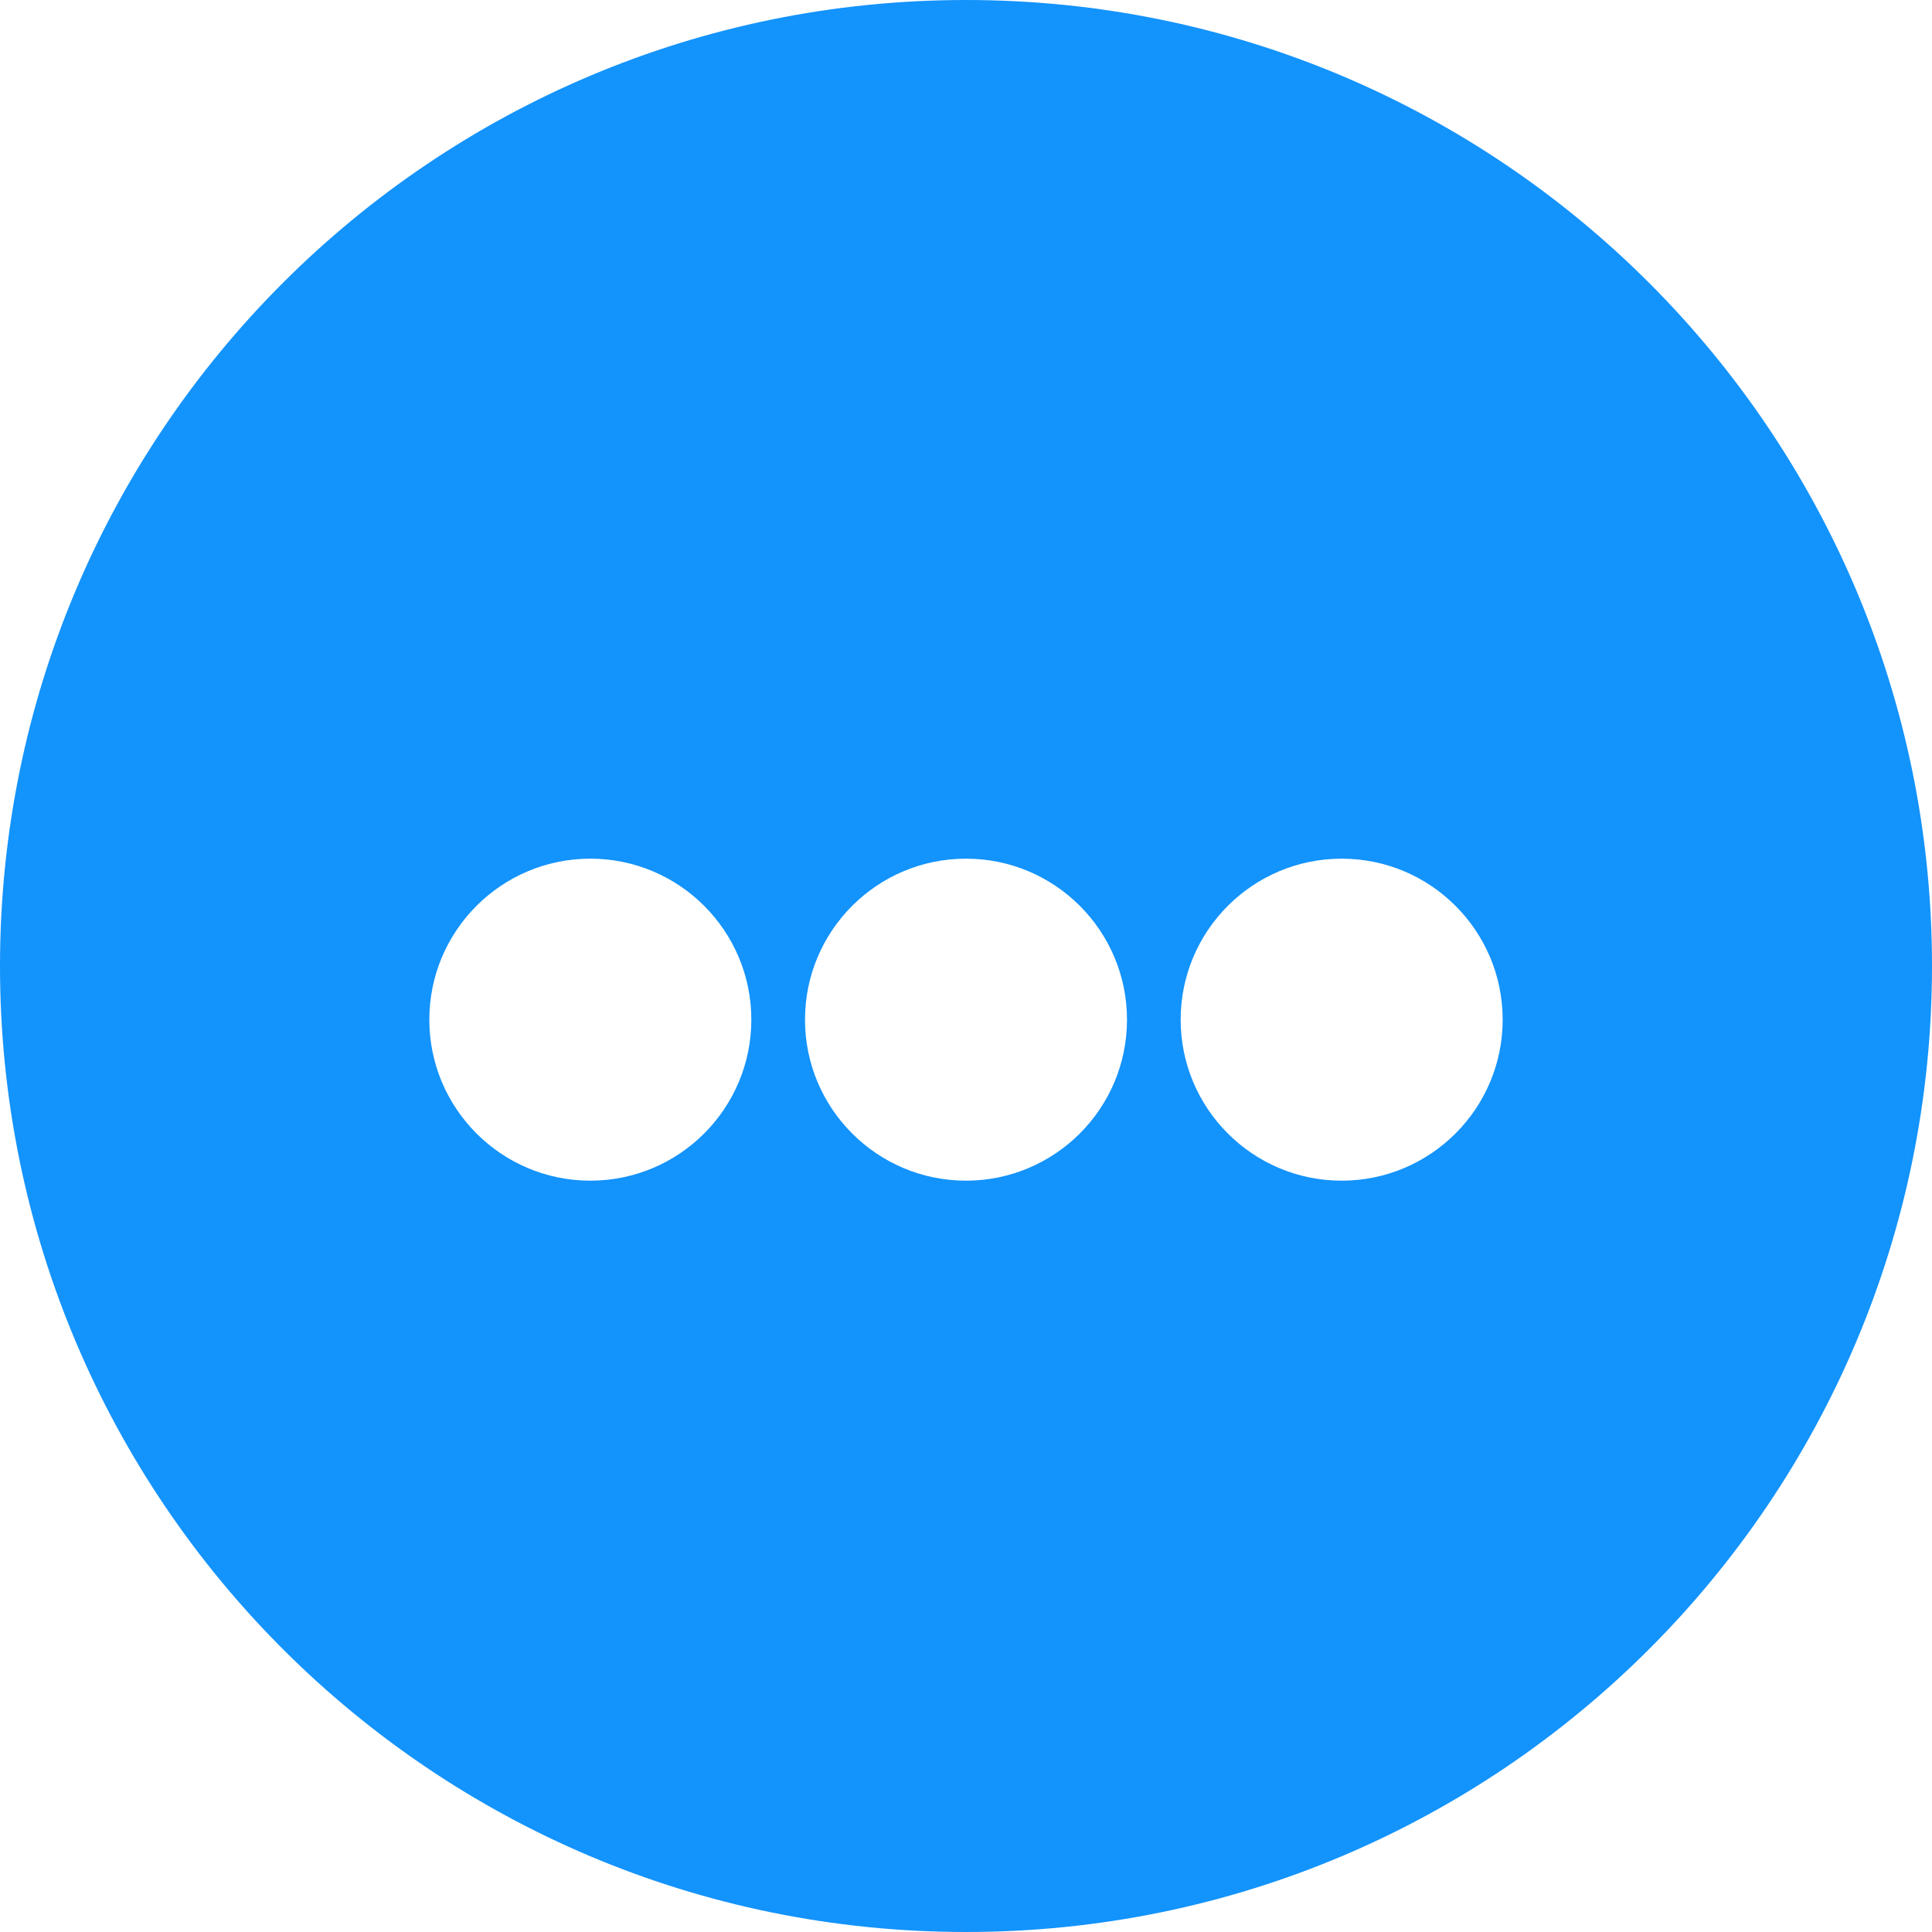 <?xml version="1.0" encoding="UTF-8"?>
<svg width="18px" height="18px" viewBox="0 0 18 18" version="1.1" xmlns="http://www.w3.org/2000/svg" xmlns:xlink="http://www.w3.org/1999/xlink">
    <!-- Generator: Sketch 42 (36781) - http://www.bohemiancoding.com/sketch -->
    <title>Combined Shape</title>
    <desc>Created with Sketch.</desc>
    <defs></defs>
    <g id="Symbols" stroke="none" stroke-width="1" fill="none" fill-rule="evenodd">
        <g id="status/running" transform="translate(-6, -6)" fill="#1393FC">
            <path d="M15,6 C19.972,6 24,10.028 24,15 C24,19.972 19.972,24 15,24 C10.028,24 6,19.972 6,15 C6,10.028 10.028,6 15,6 Z M11.5,17 C12.328,17 13,16.328 13,15.5 C13,14.672 12.328,14 11.5,14 C10.672,14 10,14.672 10,15.5 C10,16.328 10.672,17 11.5,17 Z M15,17 C15.828,17 16.5,16.328 16.5,15.5 C16.5,14.672 15.828,14 15,14 C14.172,14 13.5,14.672 13.5,15.5 C13.5,16.328 14.172,17 15,17 Z M18.5,17 C19.328,17 20,16.328 20,15.5 C20,14.672 19.328,14 18.5,14 C17.672,14 17,14.672 17,15.5 C17,16.328 17.672,17 18.5,17 Z" id="Combined-Shape"></path>
        </g>
    </g>
</svg>